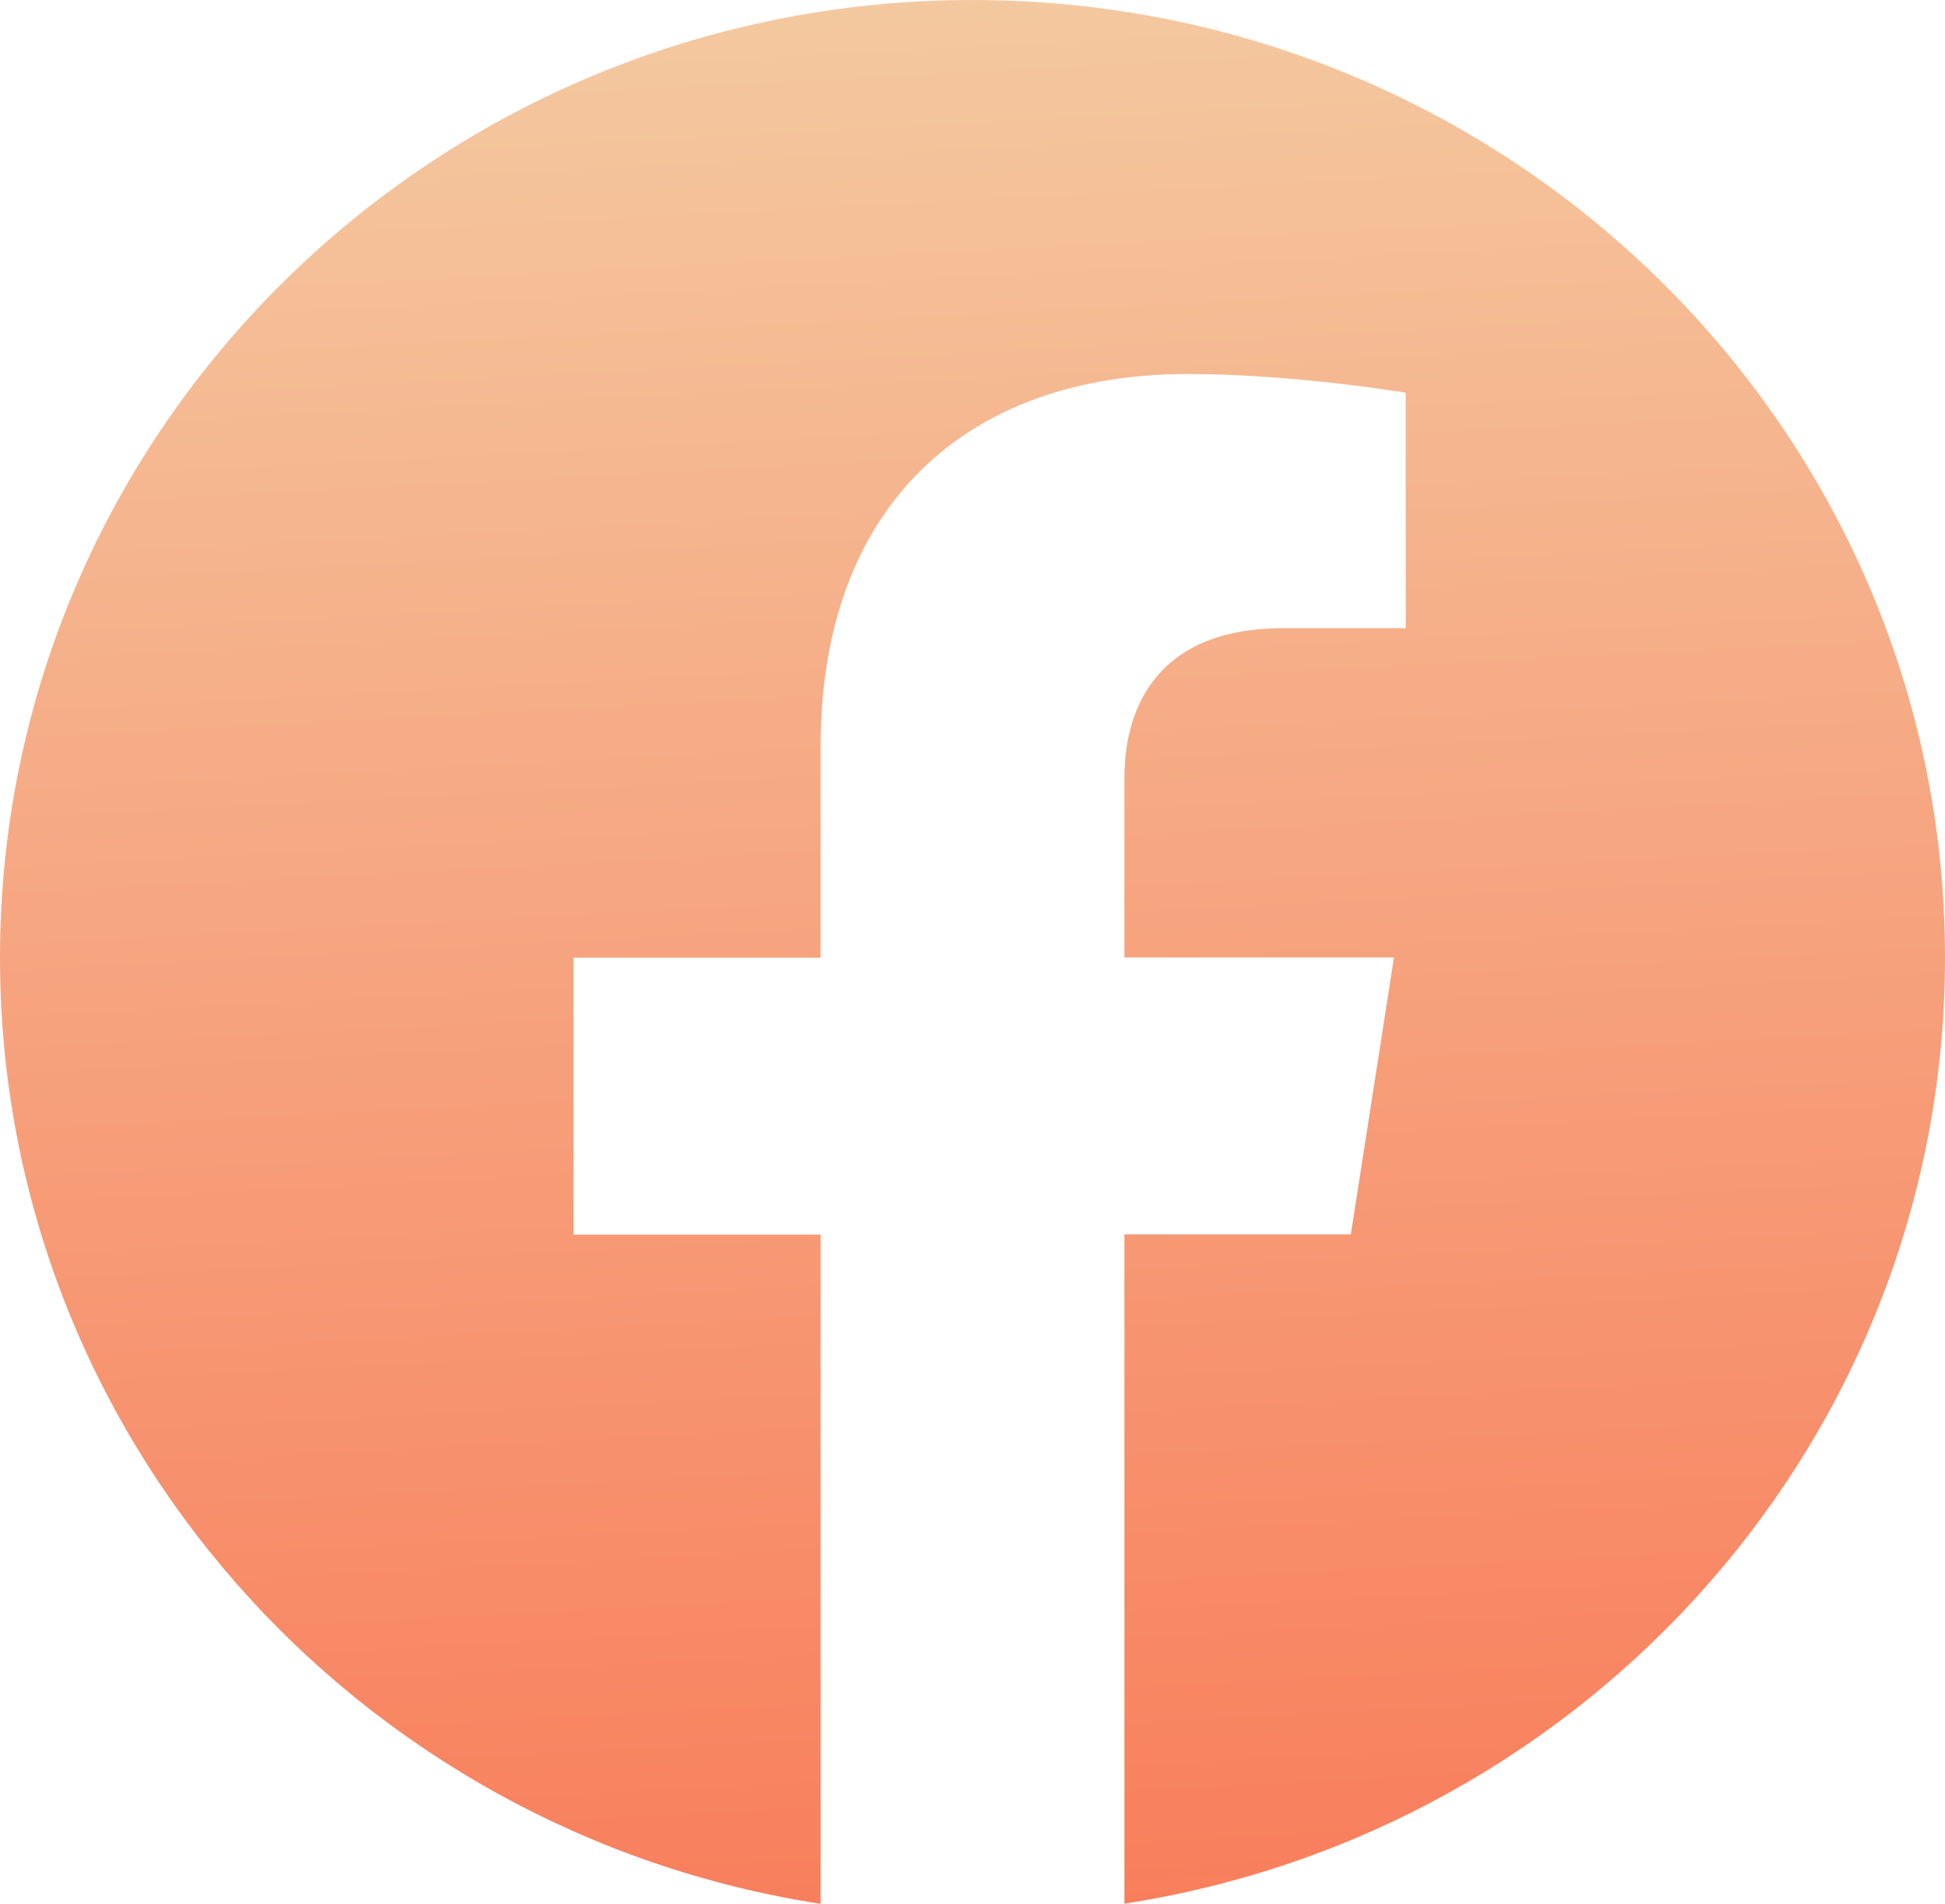<svg width="47" height="46" viewBox="0 0 47 46" fill="none" xmlns="http://www.w3.org/2000/svg">
<path d="M23.5 0C10.522 0 0 10.36 0 23.139C0 34.686 8.592 44.258 19.829 46V29.829H13.859V23.139H19.829V18.041C19.829 12.237 23.338 9.037 28.703 9.037C31.275 9.037 33.968 9.488 33.968 9.488V15.178H30.997C28.083 15.178 27.171 16.965 27.171 18.795V23.134H33.684L32.642 29.824H27.171V45.995C38.407 44.262 47 34.689 47 23.139C47 10.36 36.478 0 23.5 0Z" fill="url(#paint0_linear)"/>
<defs>
<linearGradient id="paint0_linear" x1="-8.274" y1="-6.43165e-07" x2="-5.038" y2="62.126" gradientUnits="userSpaceOnUse">
<stop stop-color="#F4CBA2"/>
<stop offset="0.198" stop-color="#F5B790"/>
<stop offset="1" stop-color="#FA6747"/>
</linearGradient>
</defs>
</svg>
